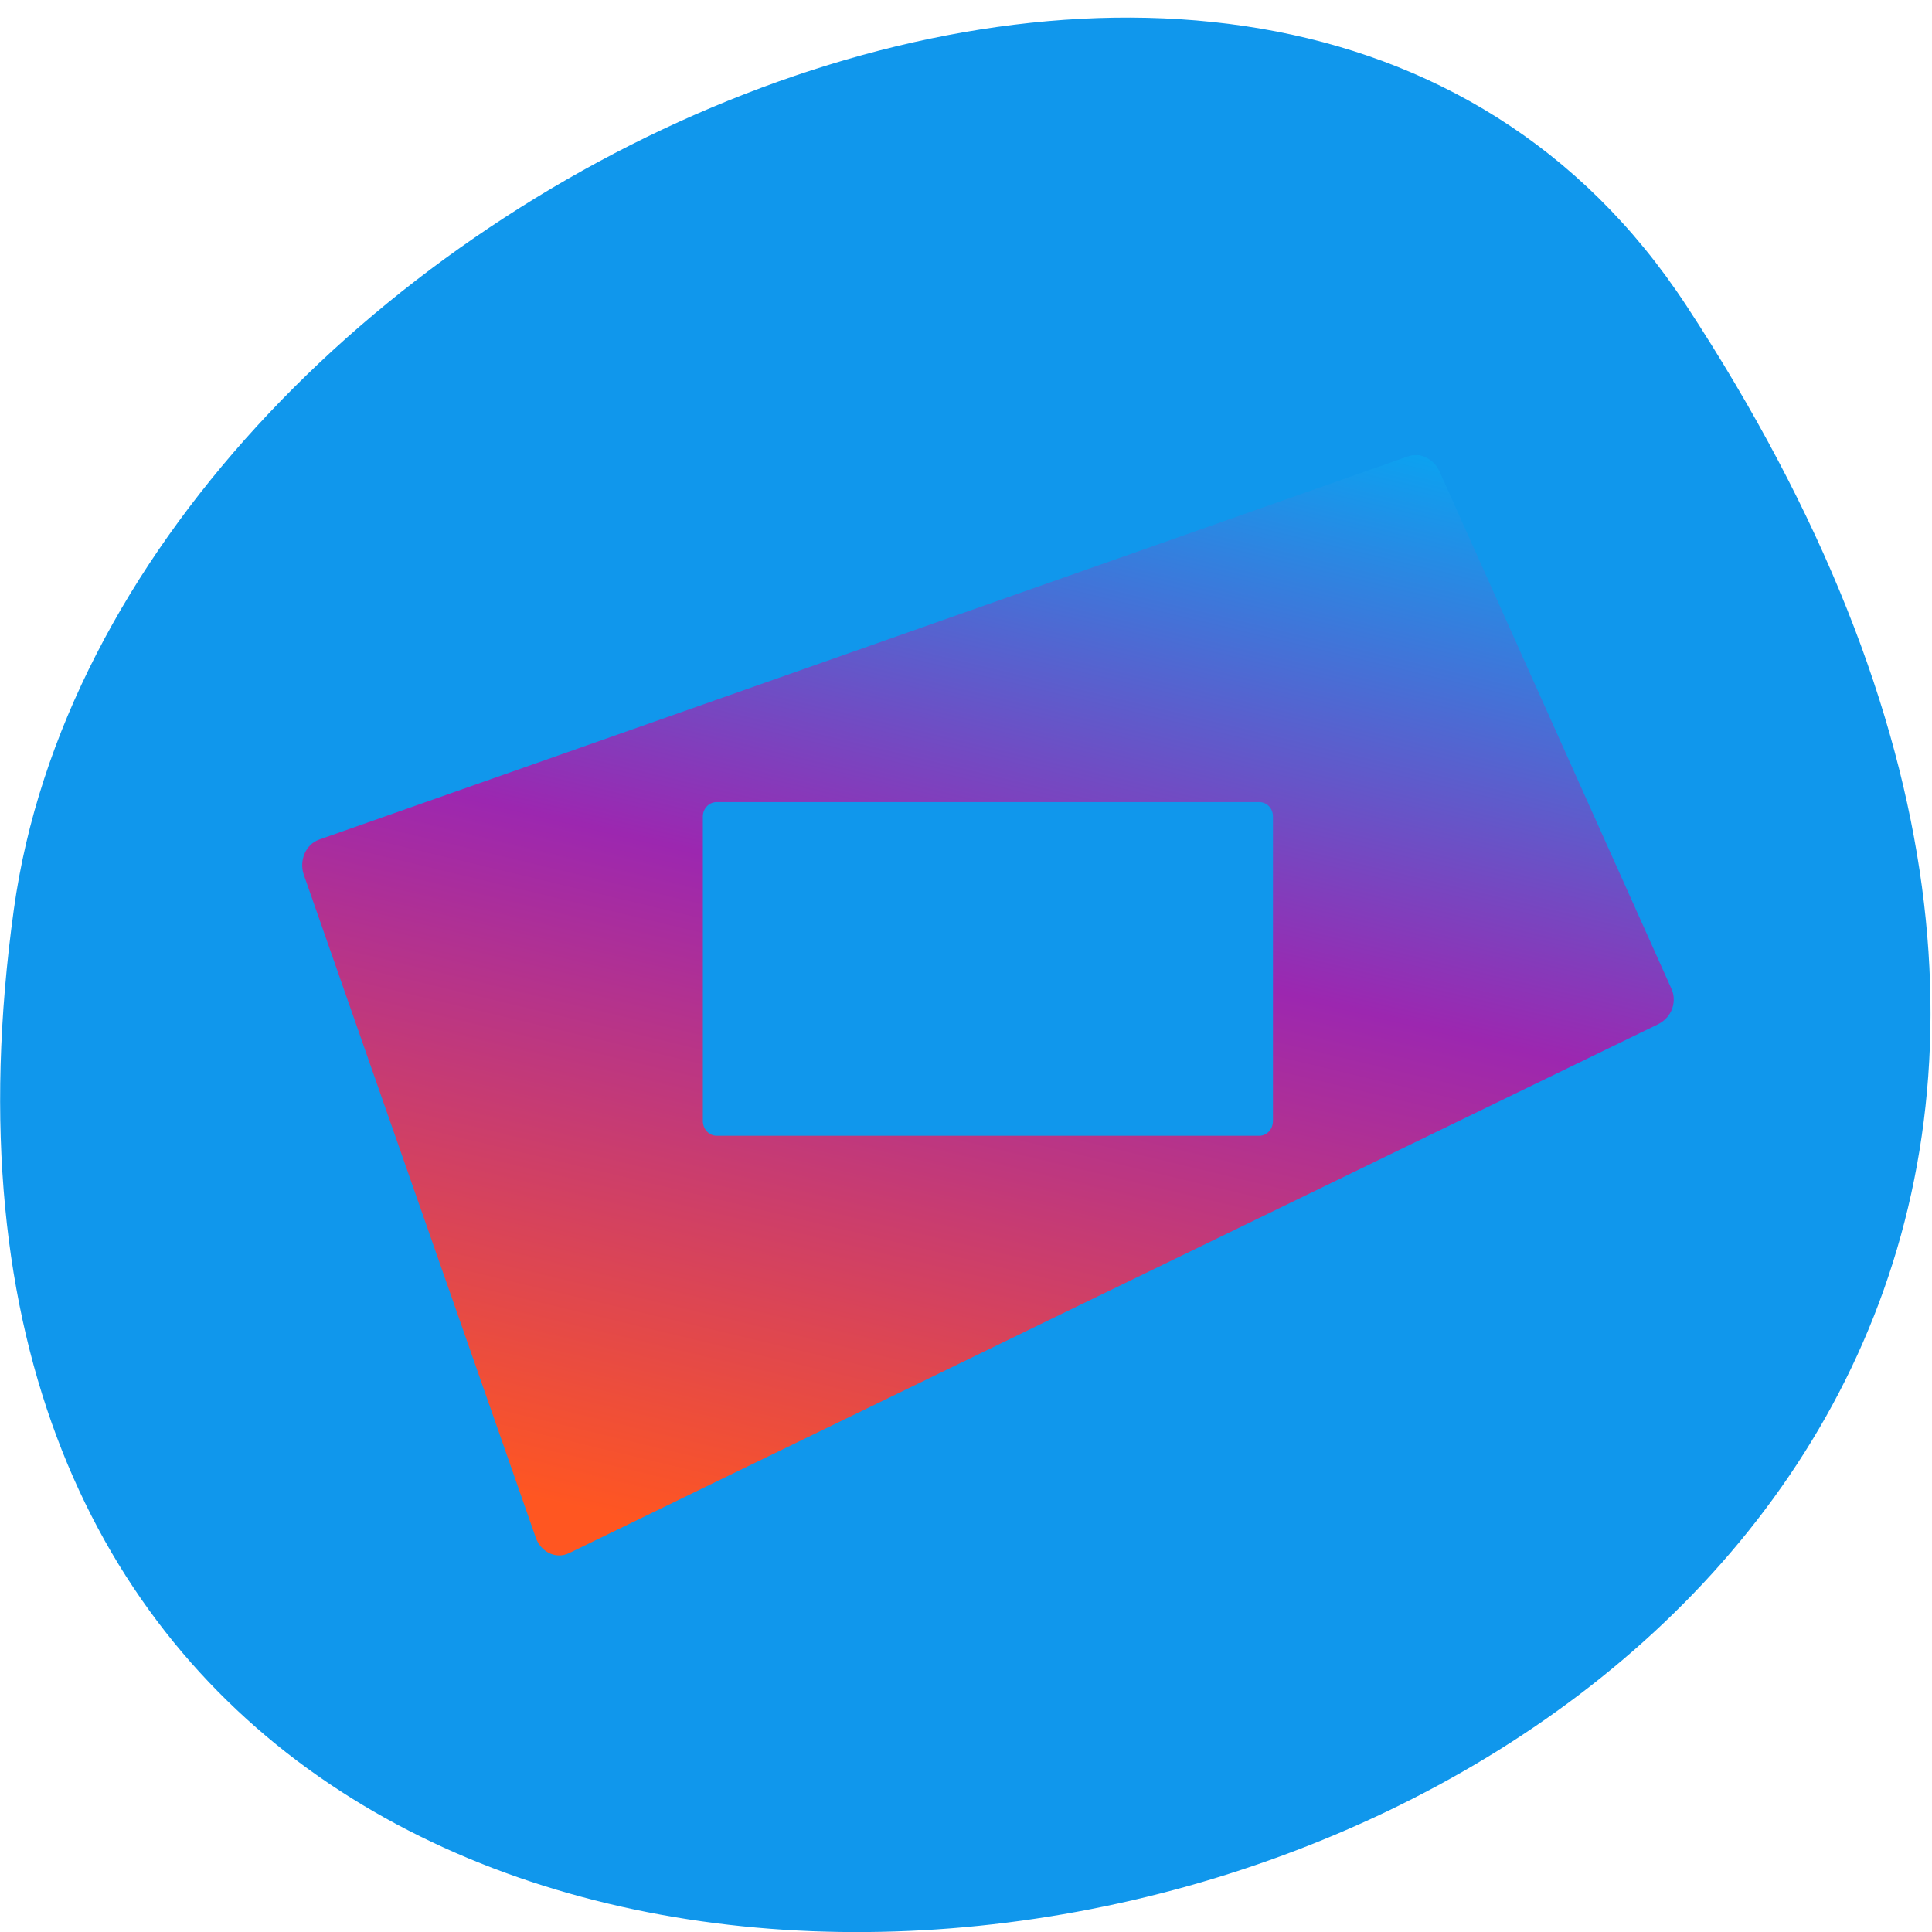 <svg xmlns="http://www.w3.org/2000/svg" viewBox="0 0 24 24"><defs><linearGradient id="0" gradientUnits="userSpaceOnUse" x1="-25.822" y1="101.86" x2="-19.368" y2="73.28" gradientTransform="matrix(0.503 0 0 0.534 23.915 -34.753)"><stop stop-color="#ff5621"/><stop offset="0.531" stop-color="#9c27b0"/><stop offset="1" stop-color="#03a9f4"/></linearGradient></defs><path d="m 20.949 3.797 c 13.727 20.938 -23.766 29.04 -20.777 7.5 c 1.215 -8.785 15.527 -15.508 20.777 -7.5" fill="#1097ec"/><path d="m 17.605 5.656 c -0.039 -0.004 -0.082 0 -0.121 0.016 l -13.52 4.758 c -0.168 0.059 -0.25 0.262 -0.191 0.434 l 2.883 8.238 c 0.059 0.172 0.246 0.273 0.414 0.191 l 13.52 -6.566 c 0.074 -0.035 0.137 -0.094 0.172 -0.172 c 0.035 -0.074 0.043 -0.18 0.004 -0.266 l -2.883 -6.43 c -0.051 -0.117 -0.16 -0.195 -0.277 -0.207 m -8.703 4.312 h 6.738 c 0.098 0 0.172 0.078 0.172 0.18 v 3.781 c 0 0.102 -0.074 0.184 -0.172 0.184 h -6.738 c -0.094 0 -0.172 -0.082 -0.172 -0.184 v -3.781 c 0 -0.102 0.078 -0.18 0.172 -0.18" fill="url(#0)" fill-rule="evenodd"/></svg>